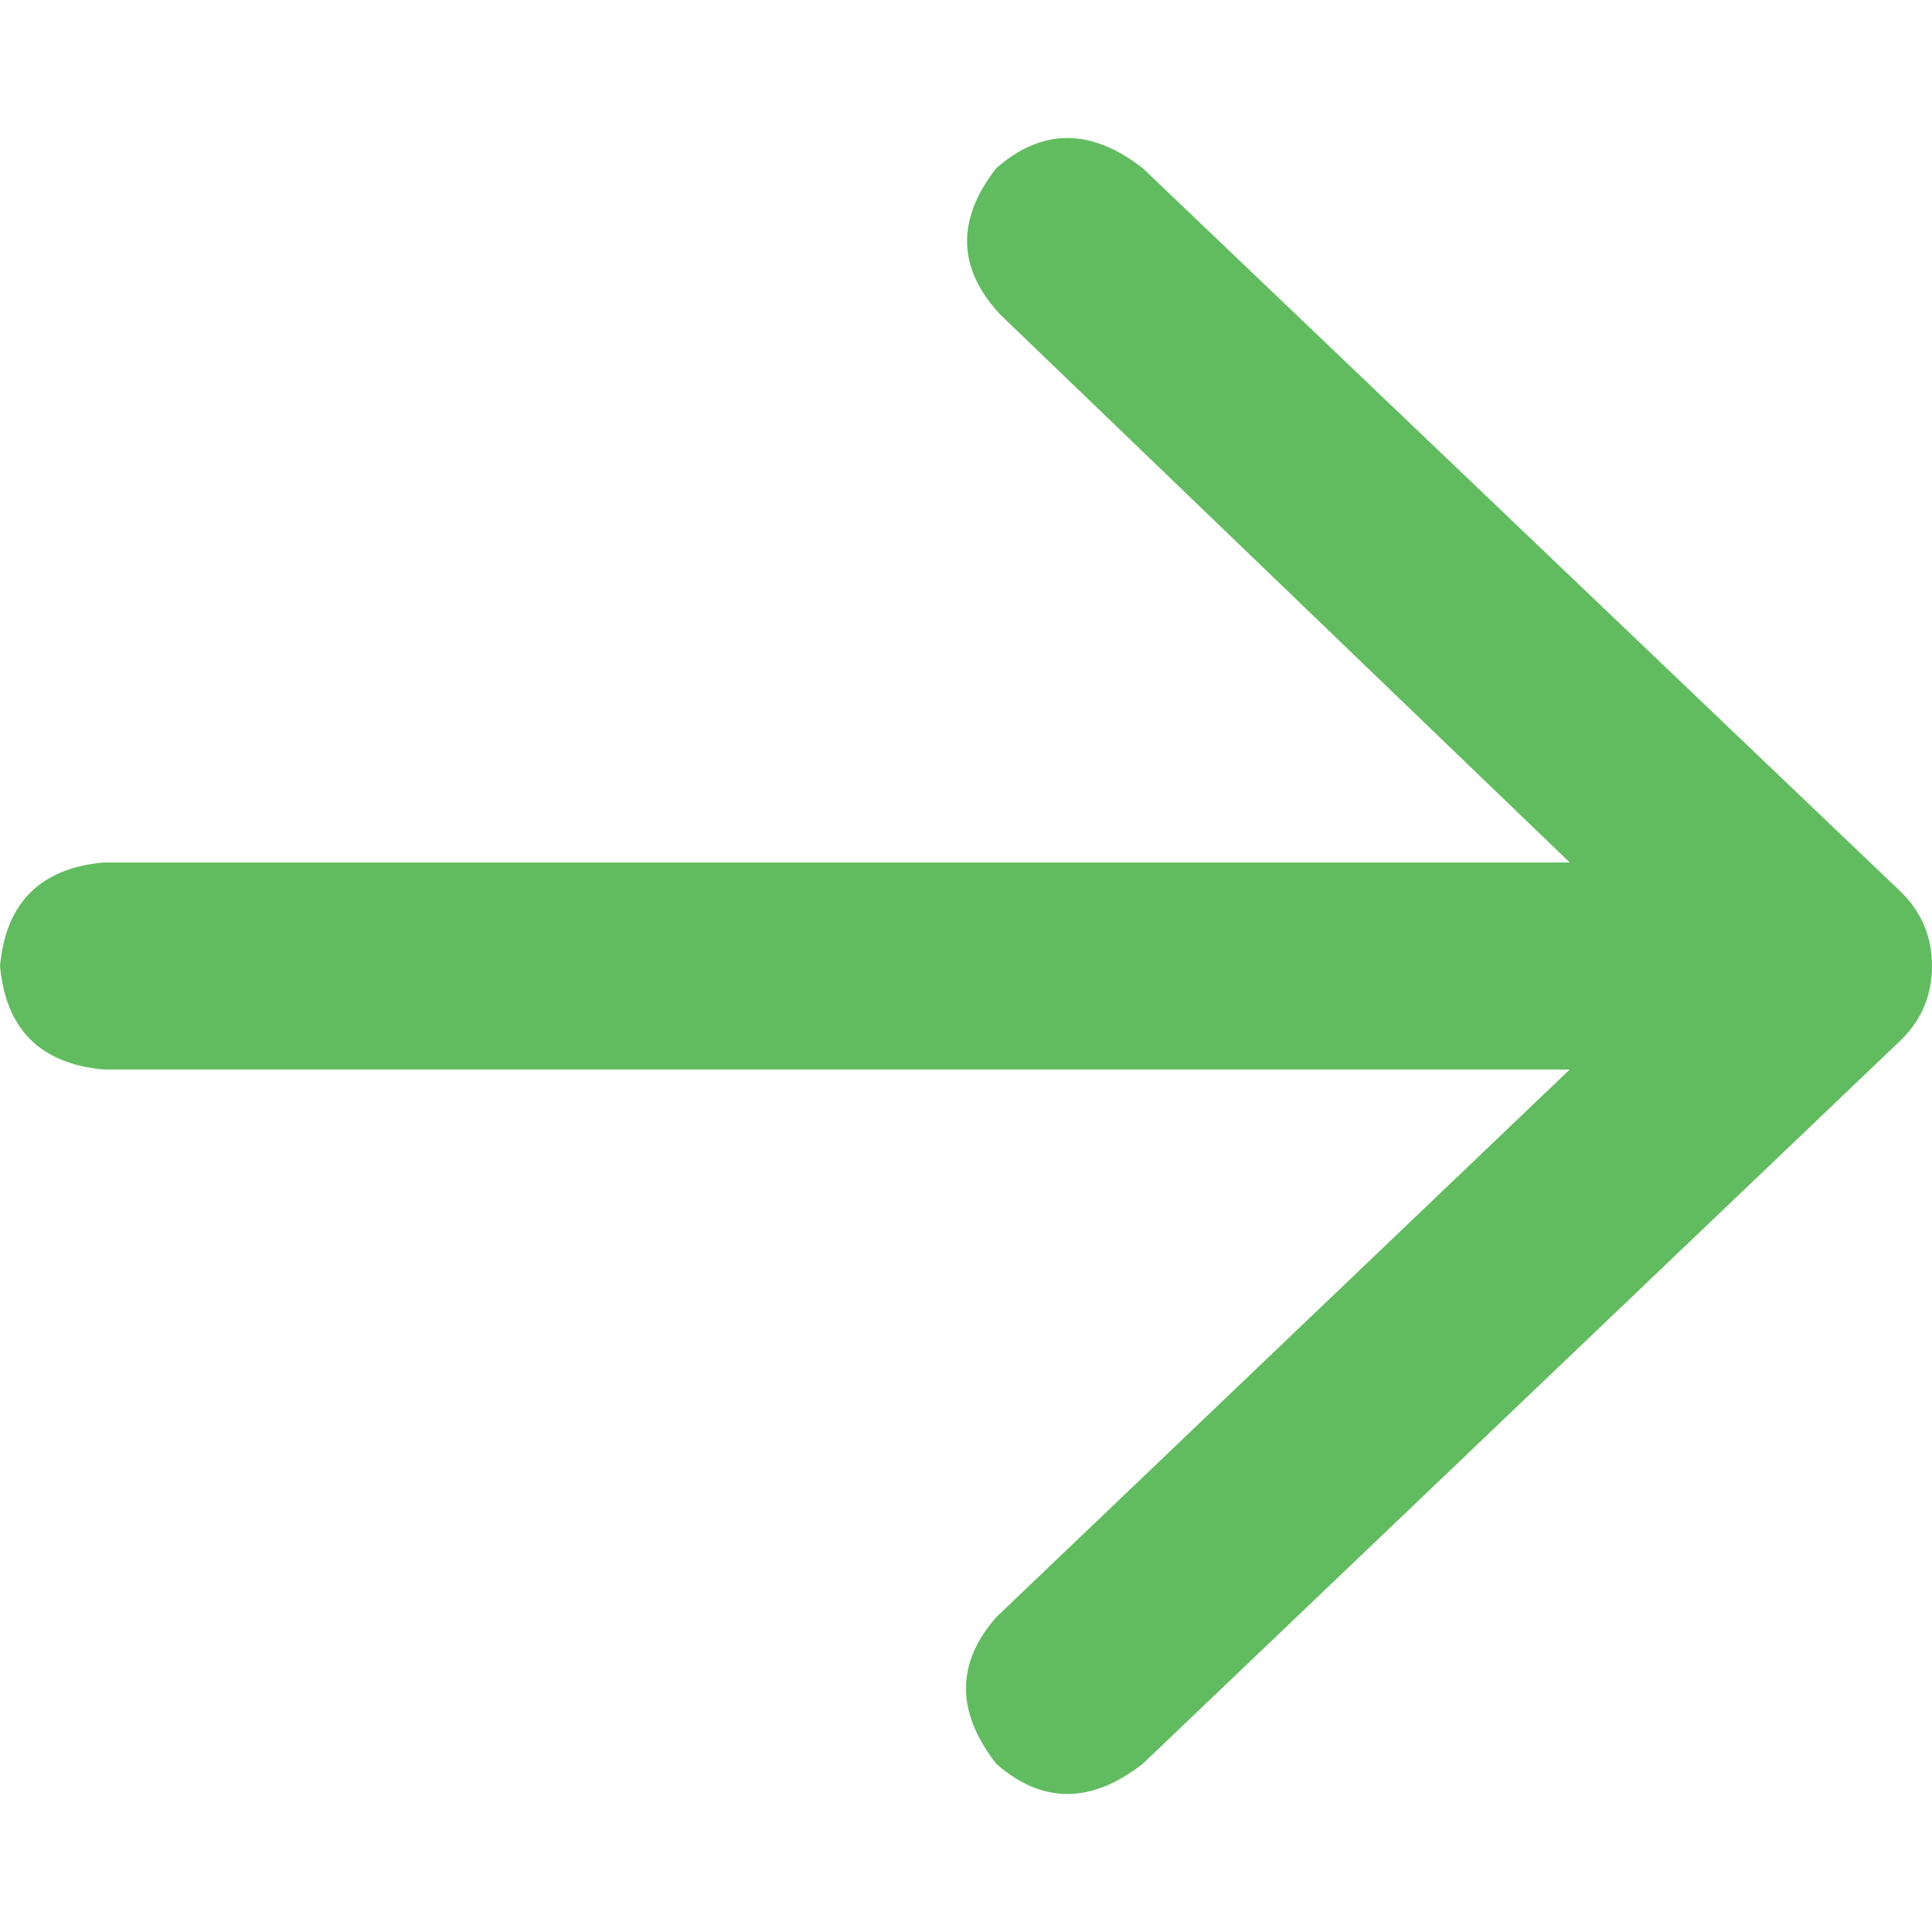 <svg width="14" height="14" viewBox="0 0 14 14" fill="none" xmlns="http://www.w3.org/2000/svg">
<path d="M13.781 7.531L8.281 12.781C7.906 13.073 7.552 13.073 7.219 12.781C6.927 12.406 6.927 12.052 7.219 11.719L11.375 7.75H0.75C0.292 7.708 0.042 7.458 0 7C0.042 6.542 0.292 6.292 0.75 6.25H11.375L7.25 2.281C6.938 1.948 6.927 1.594 7.219 1.219C7.552 0.927 7.906 0.927 8.281 1.219L13.781 6.469C13.927 6.615 14 6.792 14 7C14 7.208 13.927 7.385 13.781 7.531Z" fill="#61BC5F"/>
</svg>
